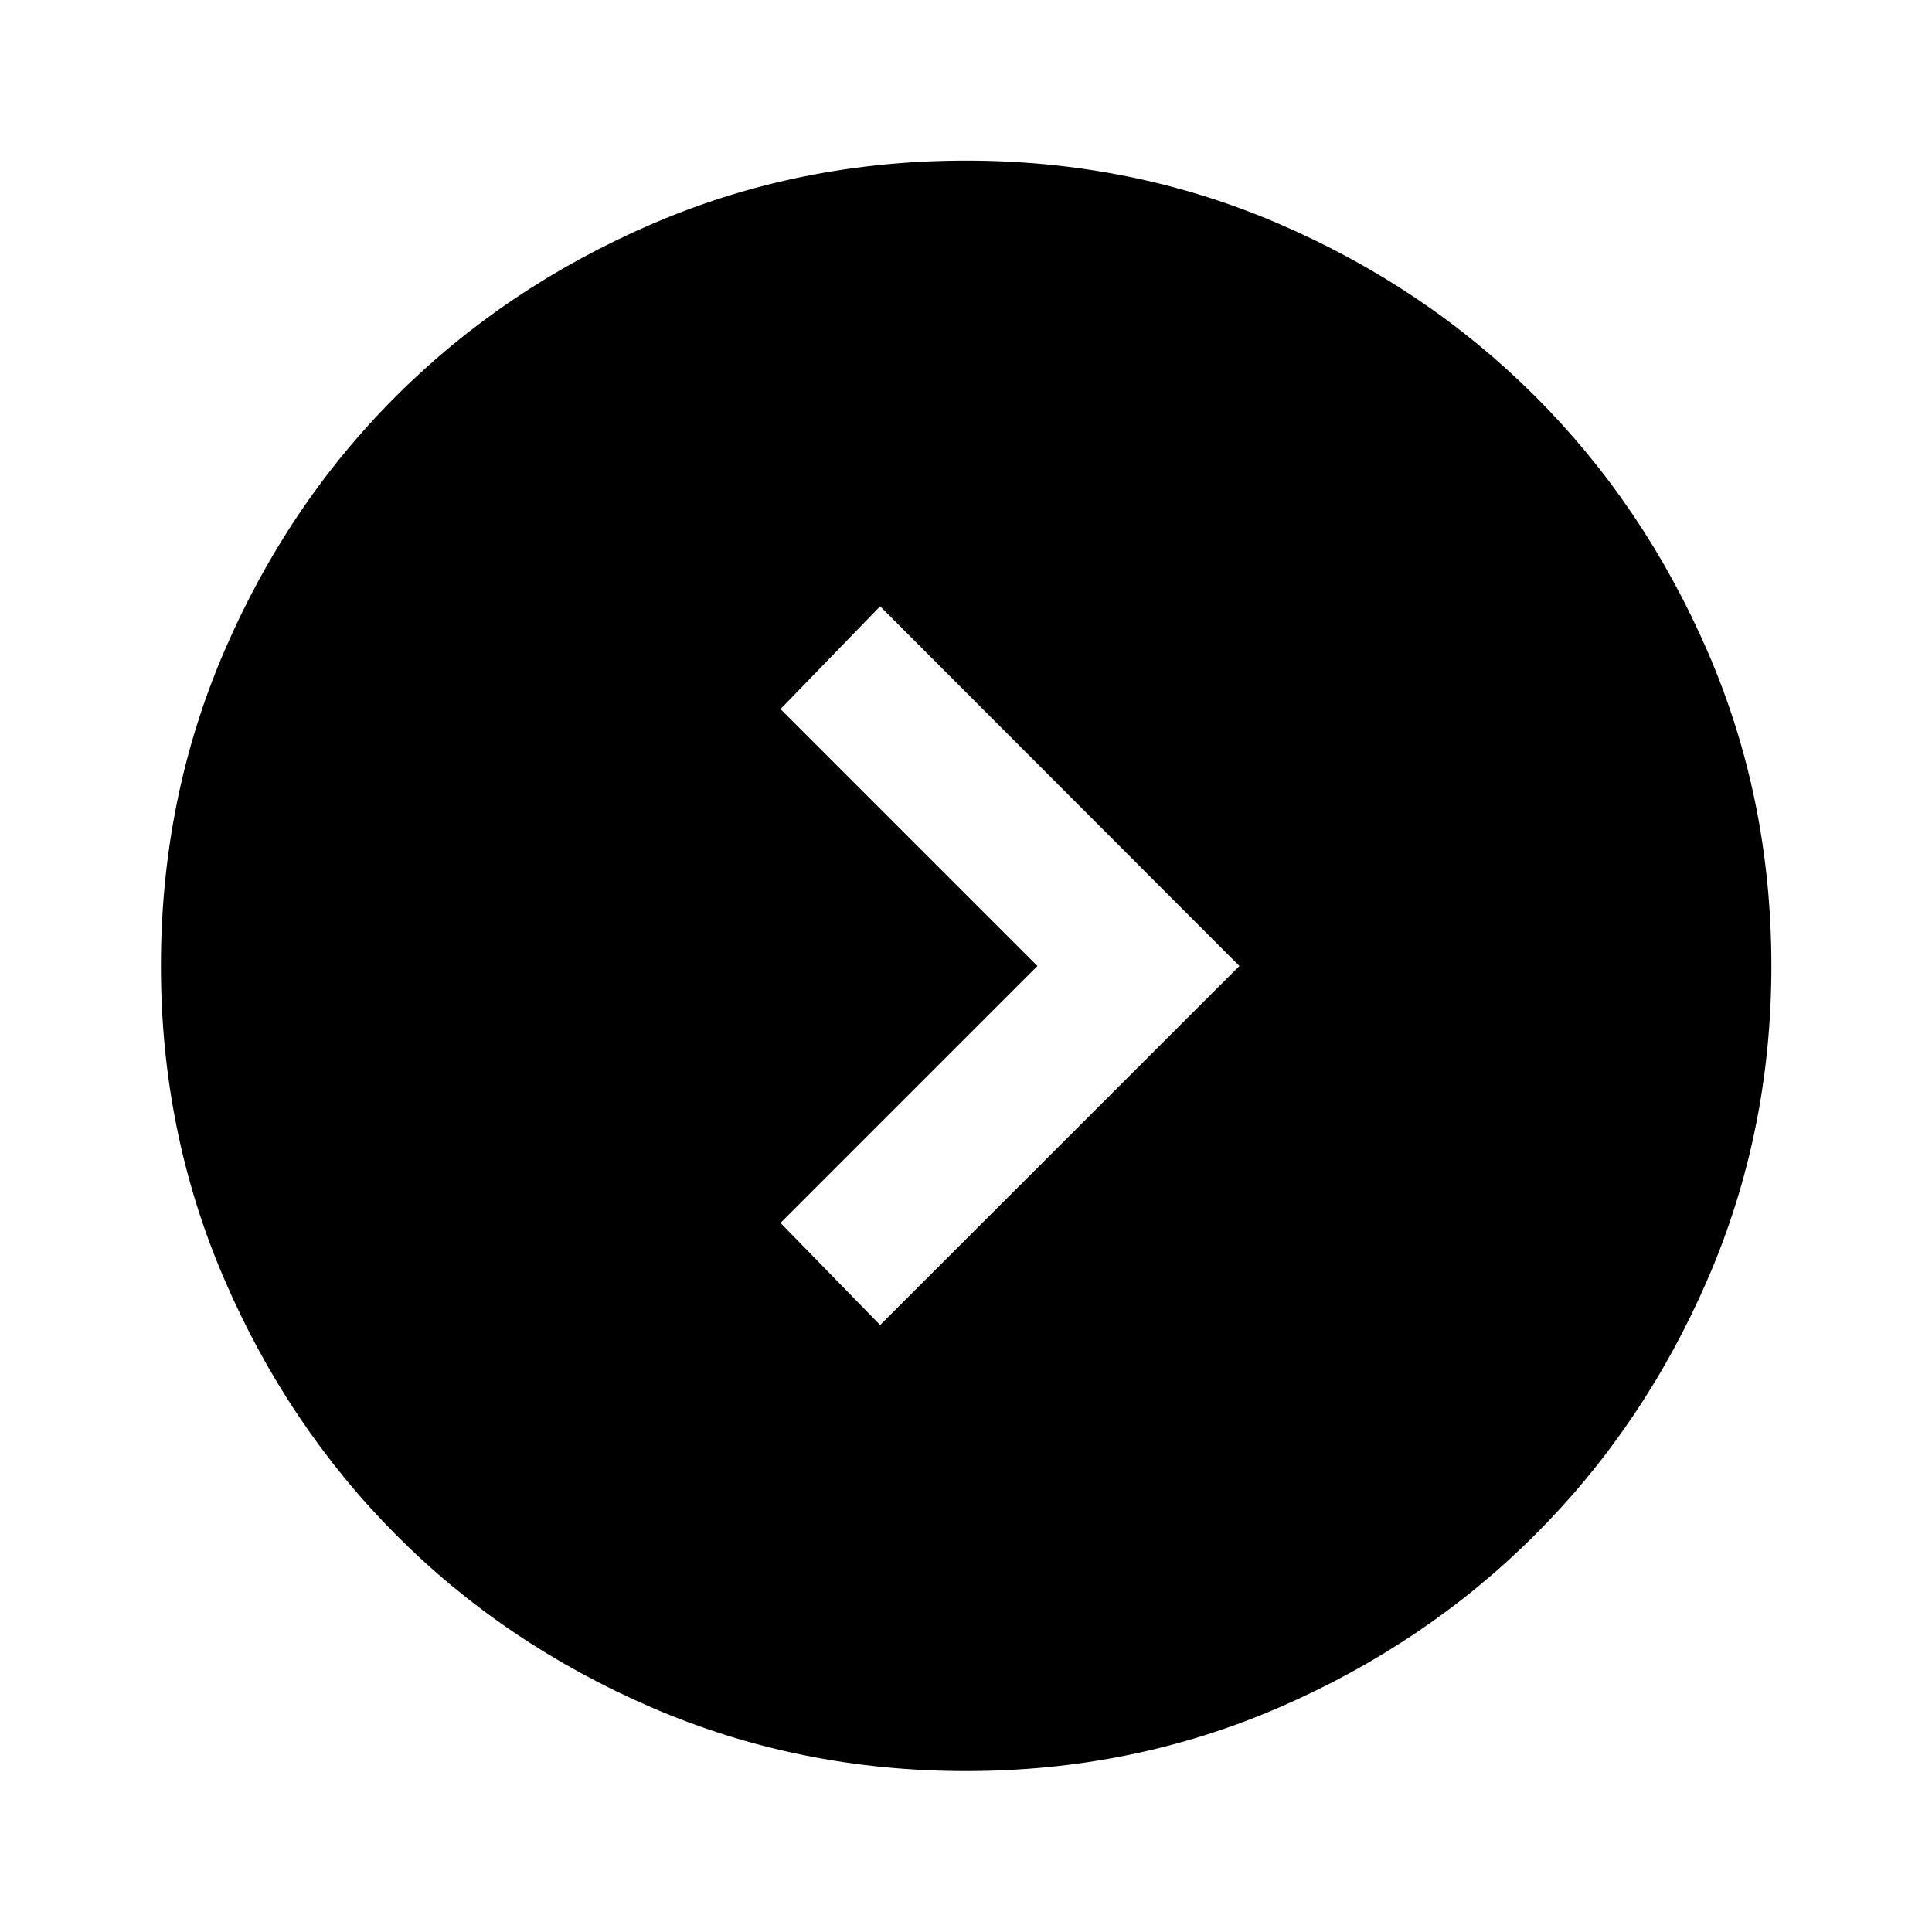 <svg xmlns="http://www.w3.org/2000/svg" height="40" viewBox="0 -960 960 960" width="40"><path d="M515.493-480 387.826-352.333l49.507 50.746L615.84-480 437.333-658.746l-49.507 51.079L515.493-480ZM480-79.97q-83.008 0-156.106-31.556-73.098-31.555-127.135-85.858-54.038-54.303-85.413-127.228-31.375-72.924-31.375-155.366 0-83.189 31.388-156.208 31.388-73.018 85.549-127.064 54.16-54.046 127.163-85.492Q397.073-880.189 480-880.189q82.675 0 155.582 31.448 72.907 31.447 127.135 85.571 54.228 54.123 85.85 127.076Q880.189-563.14 880.189-480q0 82.545-31.627 155.56-31.626 73.016-85.937 127.201-54.312 54.185-127.172 85.726Q562.594-79.971 480-79.971Z"/></svg>